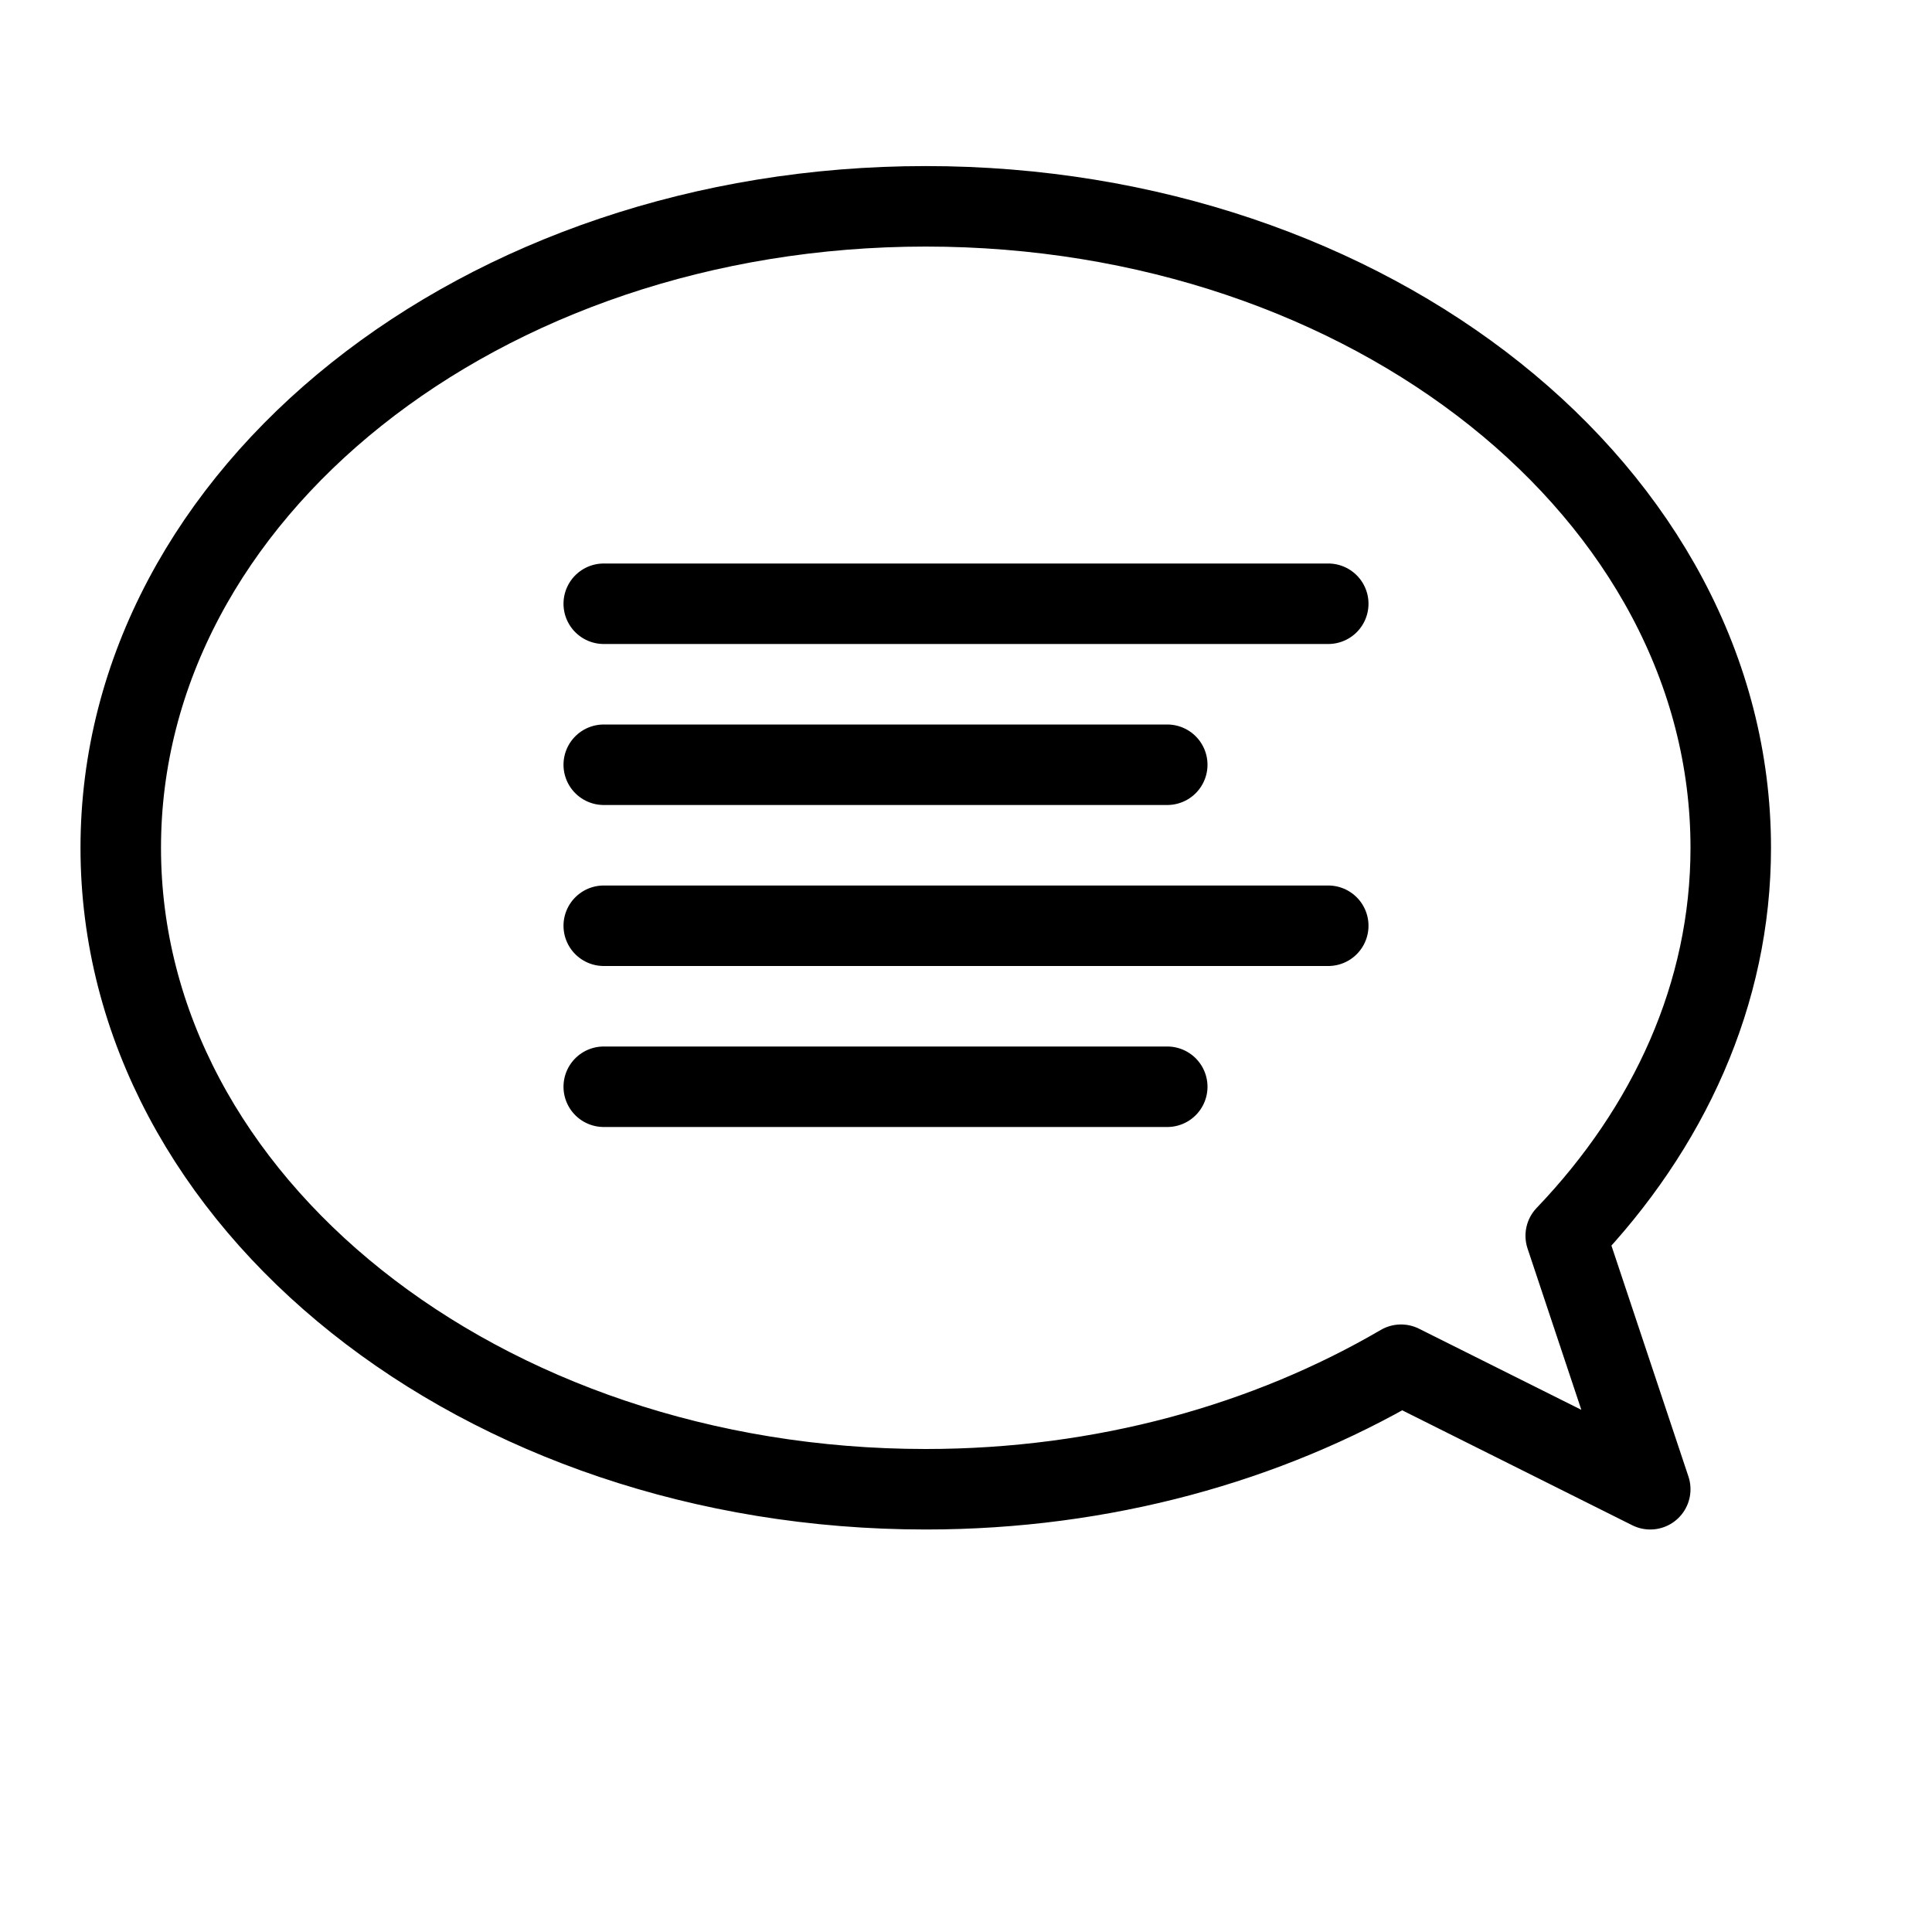 <svg height="24" viewBox="0 0 24 24" width="24" xmlns="http://www.w3.org/2000/svg"><path d="m19.45 15.351c1.281-1.339 2.05-3.006 2.05-4.819 0-4.402-4.477-7.969-10-7.969s-10 3.567-10 7.969c0 4.401 4.477 7.968 10 7.968 2.211 0 4.248-.579 5.904-1.547l3.096 1.547zm-11.95-7.851h9m-9 2h7m-7 4h7m-7-2h9" fill="none" stroke="#000" stroke-linecap="round" stroke-linejoin="round"/></svg>